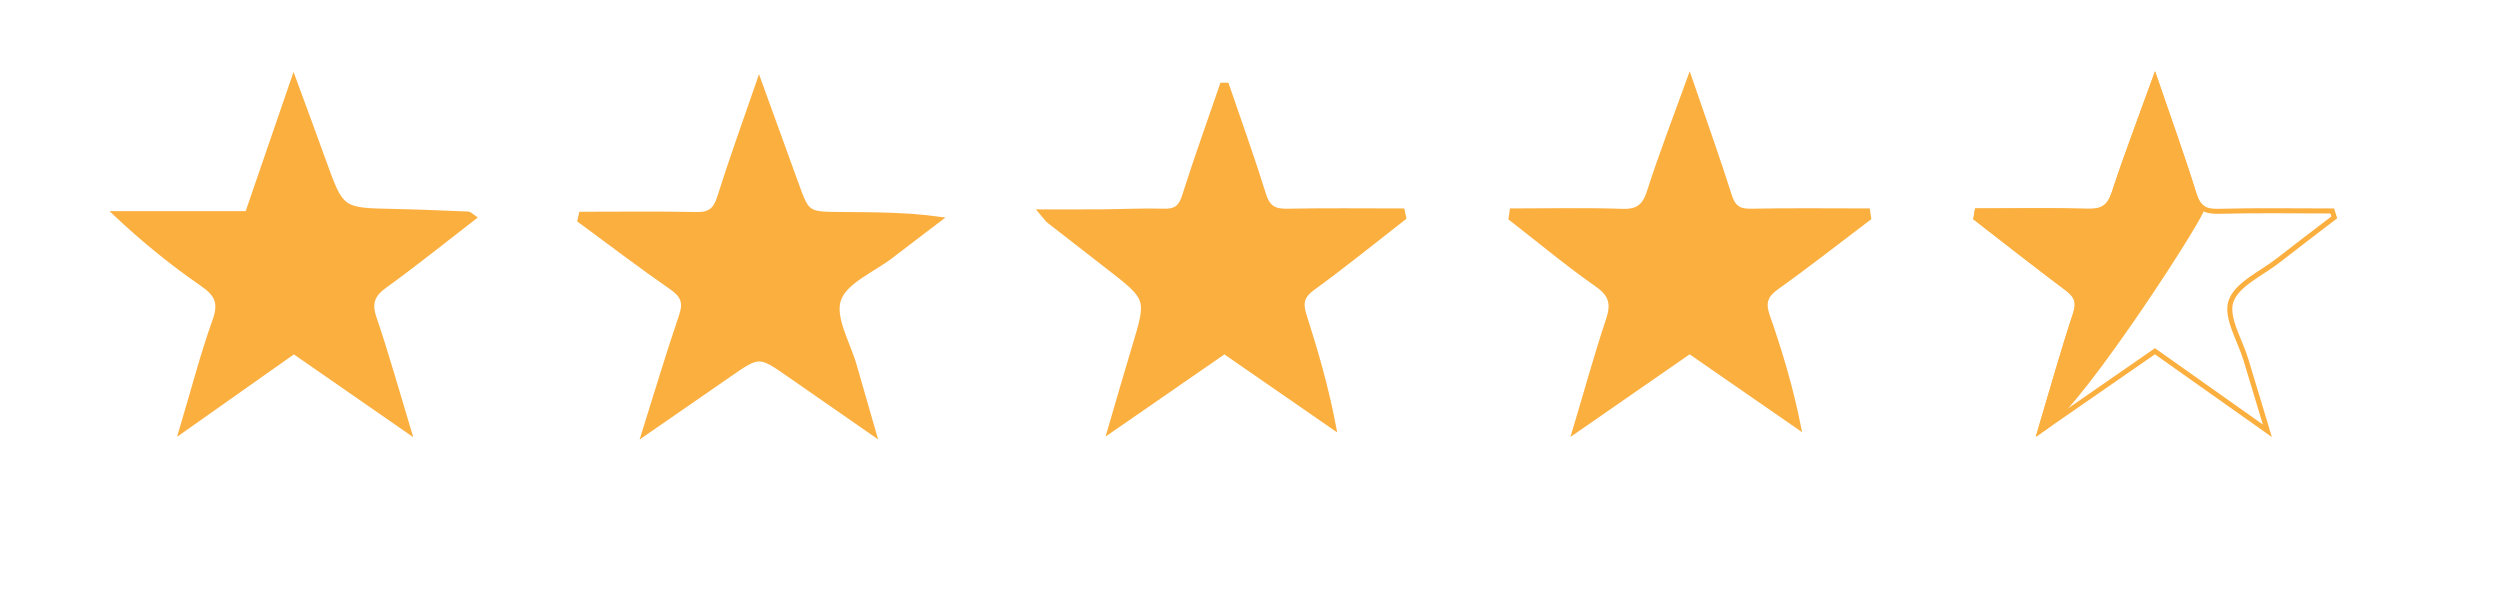 <?xml version="1.0" encoding="utf-8"?>
<!-- Generator: Adobe Illustrator 16.0.0, SVG Export Plug-In . SVG Version: 6.00 Build 0)  -->
<!DOCTYPE svg PUBLIC "-//W3C//DTD SVG 1.1//EN" "http://www.w3.org/Graphics/SVG/1.1/DTD/svg11.dtd">
<svg version="1.1" id="Layer_1" xmlns="http://www.w3.org/2000/svg" xmlns:xlink="http://www.w3.org/1999/xlink" x="0px" y="0px"
	 width="149.334px" height="35.667px" viewBox="0 0 149.334 35.667" enable-background="new 0 0 149.334 35.667"
	 xml:space="preserve">
<path fill="#FBAF3F" stroke="#FBAF3F" stroke-width="0.3" stroke-miterlimit="10" d="M73.27,5.092
	c0.743,2.174,1.524,4.335,2.206,6.529c0.241,0.781,0.621,1.011,1.402,0.996c2.295-0.045,4.59-0.016,6.885-0.016
	c0.028,0.134,0.059,0.268,0.086,0.402c-1.808,1.405-3.586,2.85-5.437,4.193c-0.664,0.481-0.746,0.918-0.515,1.64
	c0.688,2.146,1.317,4.311,1.764,6.664c-2.164-1.496-4.328-2.994-6.524-4.513c-2.203,1.522-4.363,3.019-6.834,4.726
	c0.556-1.896,1.001-3.459,1.472-5.012c0.864-2.863,0.869-2.861-1.505-4.708c-1.205-0.937-2.413-1.871-3.617-2.809
	c-0.062-0.048-0.105-0.12-0.452-0.528c1.395,0,2.505,0.006,3.615-0.002c1.237-0.011,2.477-0.073,3.715-0.038
	c0.692,0.019,1.006-0.216,1.221-0.892C71.46,9.498,72.251,7.3,73.01,5.09C73.096,5.09,73.183,5.091,73.27,5.092z"/>
<path fill="#FBAF3F" stroke="#FBAF3F" stroke-width="0.3" stroke-miterlimit="10" d="M100.929,4.709
	c0.867,2.532,1.659,4.729,2.363,6.955c0.225,0.713,0.543,0.968,1.293,0.953c2.322-0.047,4.646-0.017,6.971-0.017
	c0.021,0.141,0.045,0.281,0.065,0.422c-1.825,1.381-3.626,2.797-5.49,4.126c-0.688,0.491-0.838,0.935-0.558,1.732
	c0.74,2.121,1.391,4.272,1.852,6.6c-2.141-1.48-4.279-2.963-6.498-4.498c-2.183,1.514-4.371,3.033-6.852,4.752
	c0.721-2.408,1.301-4.525,1.996-6.604c0.313-0.941,0.224-1.512-0.652-2.125c-1.773-1.242-3.443-2.634-5.156-3.965
	c0.021-0.147,0.041-0.293,0.062-0.44c2.192,0,4.388-0.05,6.577,0.024c0.951,0.033,1.344-0.301,1.63-1.19
	C99.217,9.292,100.033,7.188,100.929,4.709z"/>
<path fill="none" stroke="#FBAF3F" stroke-width="0.3" stroke-miterlimit="10" d="M128.724,4.71
	c0.855,2.501,1.646,4.667,2.324,6.867c0.254,0.823,0.635,1.066,1.473,1.045c2.266-0.06,4.53-0.021,6.795-0.021
	c0.041,0.128,0.08,0.256,0.119,0.384c-1.117,0.856-2.24,1.702-3.35,2.571c-0.999,0.784-2.473,1.423-2.82,2.44
	c-0.328,0.953,0.541,2.32,0.895,3.501c0.384,1.291,0.775,2.578,1.277,4.234c-2.43-1.717-4.558-3.225-6.715-4.75
	c-2.225,1.541-4.42,3.062-6.854,4.746c0.747-2.504,1.372-4.752,2.105-6.962c0.241-0.733,0.076-1.114-0.498-1.544
	c-1.834-1.373-3.633-2.792-5.443-4.192c0.023-0.143,0.051-0.286,0.074-0.43c2.205,0,4.408-0.041,6.606,0.021
	c0.881,0.024,1.302-0.247,1.578-1.104C127.006,9.334,127.83,7.188,128.724,4.71z"/>
<path fill="#FBAF3F" stroke="#FBAF3F" stroke-width="0.3" stroke-miterlimit="10" d="M128.724,4.71
	c0.855,2.501,1.646,4.667,2.324,6.867c0.123,0.398,0.275,0.661,0.495,0.824c0.233,0.173-7.065,11.522-9.386,13.129
	c-0.096,0.066-0.192,0.134-0.289,0.2c0.747-2.504,1.372-4.752,2.105-6.962c0.241-0.733,0.076-1.114-0.498-1.544
	c-1.834-1.373-3.633-2.792-5.443-4.192c0.023-0.143,0.051-0.286,0.074-0.43c2.205,0,4.408-0.041,6.606,0.021
	c0.881,0.024,1.302-0.247,1.578-1.104C127.006,9.334,127.83,7.188,128.724,4.71z"/>
<path fill="#FBAF3F" stroke="#FBAF3F" stroke-width="0.3" stroke-miterlimit="10" d="M24.417,25.746
	c-2.445-1.697-4.635-3.215-6.864-4.76c-2.156,1.521-4.289,3.027-6.709,4.734c0.723-2.42,1.266-4.527,1.996-6.564
	c0.38-1.06,0.137-1.588-0.749-2.198c-1.79-1.234-3.484-2.606-5.177-4.198c2.602,0,5.204,0,7.869,0
	c0.921-2.682,1.786-5.196,2.756-8.017c0.663,1.805,1.236,3.345,1.793,4.891c1.059,2.941,1.055,2.934,4.19,2.996
	c1.484,0.029,2.969,0.097,4.453,0.156c0.062,0.002,0.122,0.08,0.312,0.212c-1.786,1.378-3.504,2.764-5.292,4.054
	c-0.75,0.542-0.957,1.037-0.65,1.942C23.07,21.121,23.674,23.292,24.417,25.746z"/>
<path fill="#FBAF3F" stroke="#FBAF3F" stroke-width="0.3" stroke-miterlimit="10" d="M34.725,12.798c2.294,0,4.59-0.029,6.883,0.016
	c0.793,0.016,1.141-0.261,1.38-1.023c0.694-2.212,1.488-4.393,2.354-6.907c0.811,2.234,1.51,4.152,2.203,6.073
	c0.66,1.826,0.657,1.839,2.639,1.856c1.93,0.017,3.861,0.003,5.913,0.28c-0.952,0.726-1.909,1.448-2.857,2.179
	c-1.108,0.854-2.779,1.521-3.153,2.627c-0.369,1.091,0.572,2.628,0.948,3.964c0.345,1.221,0.701,2.439,1.156,4.018
	c-1.863-1.293-3.455-2.396-5.045-3.504c-1.798-1.25-1.796-1.25-3.63,0.021c-1.579,1.096-3.159,2.186-5.036,3.484
	c0.805-2.562,1.47-4.799,2.225-7.006c0.274-0.806,0.108-1.237-0.584-1.717c-1.858-1.285-3.656-2.66-5.478-3.998
	C34.67,13.039,34.698,12.918,34.725,12.798z"/>
</svg>
